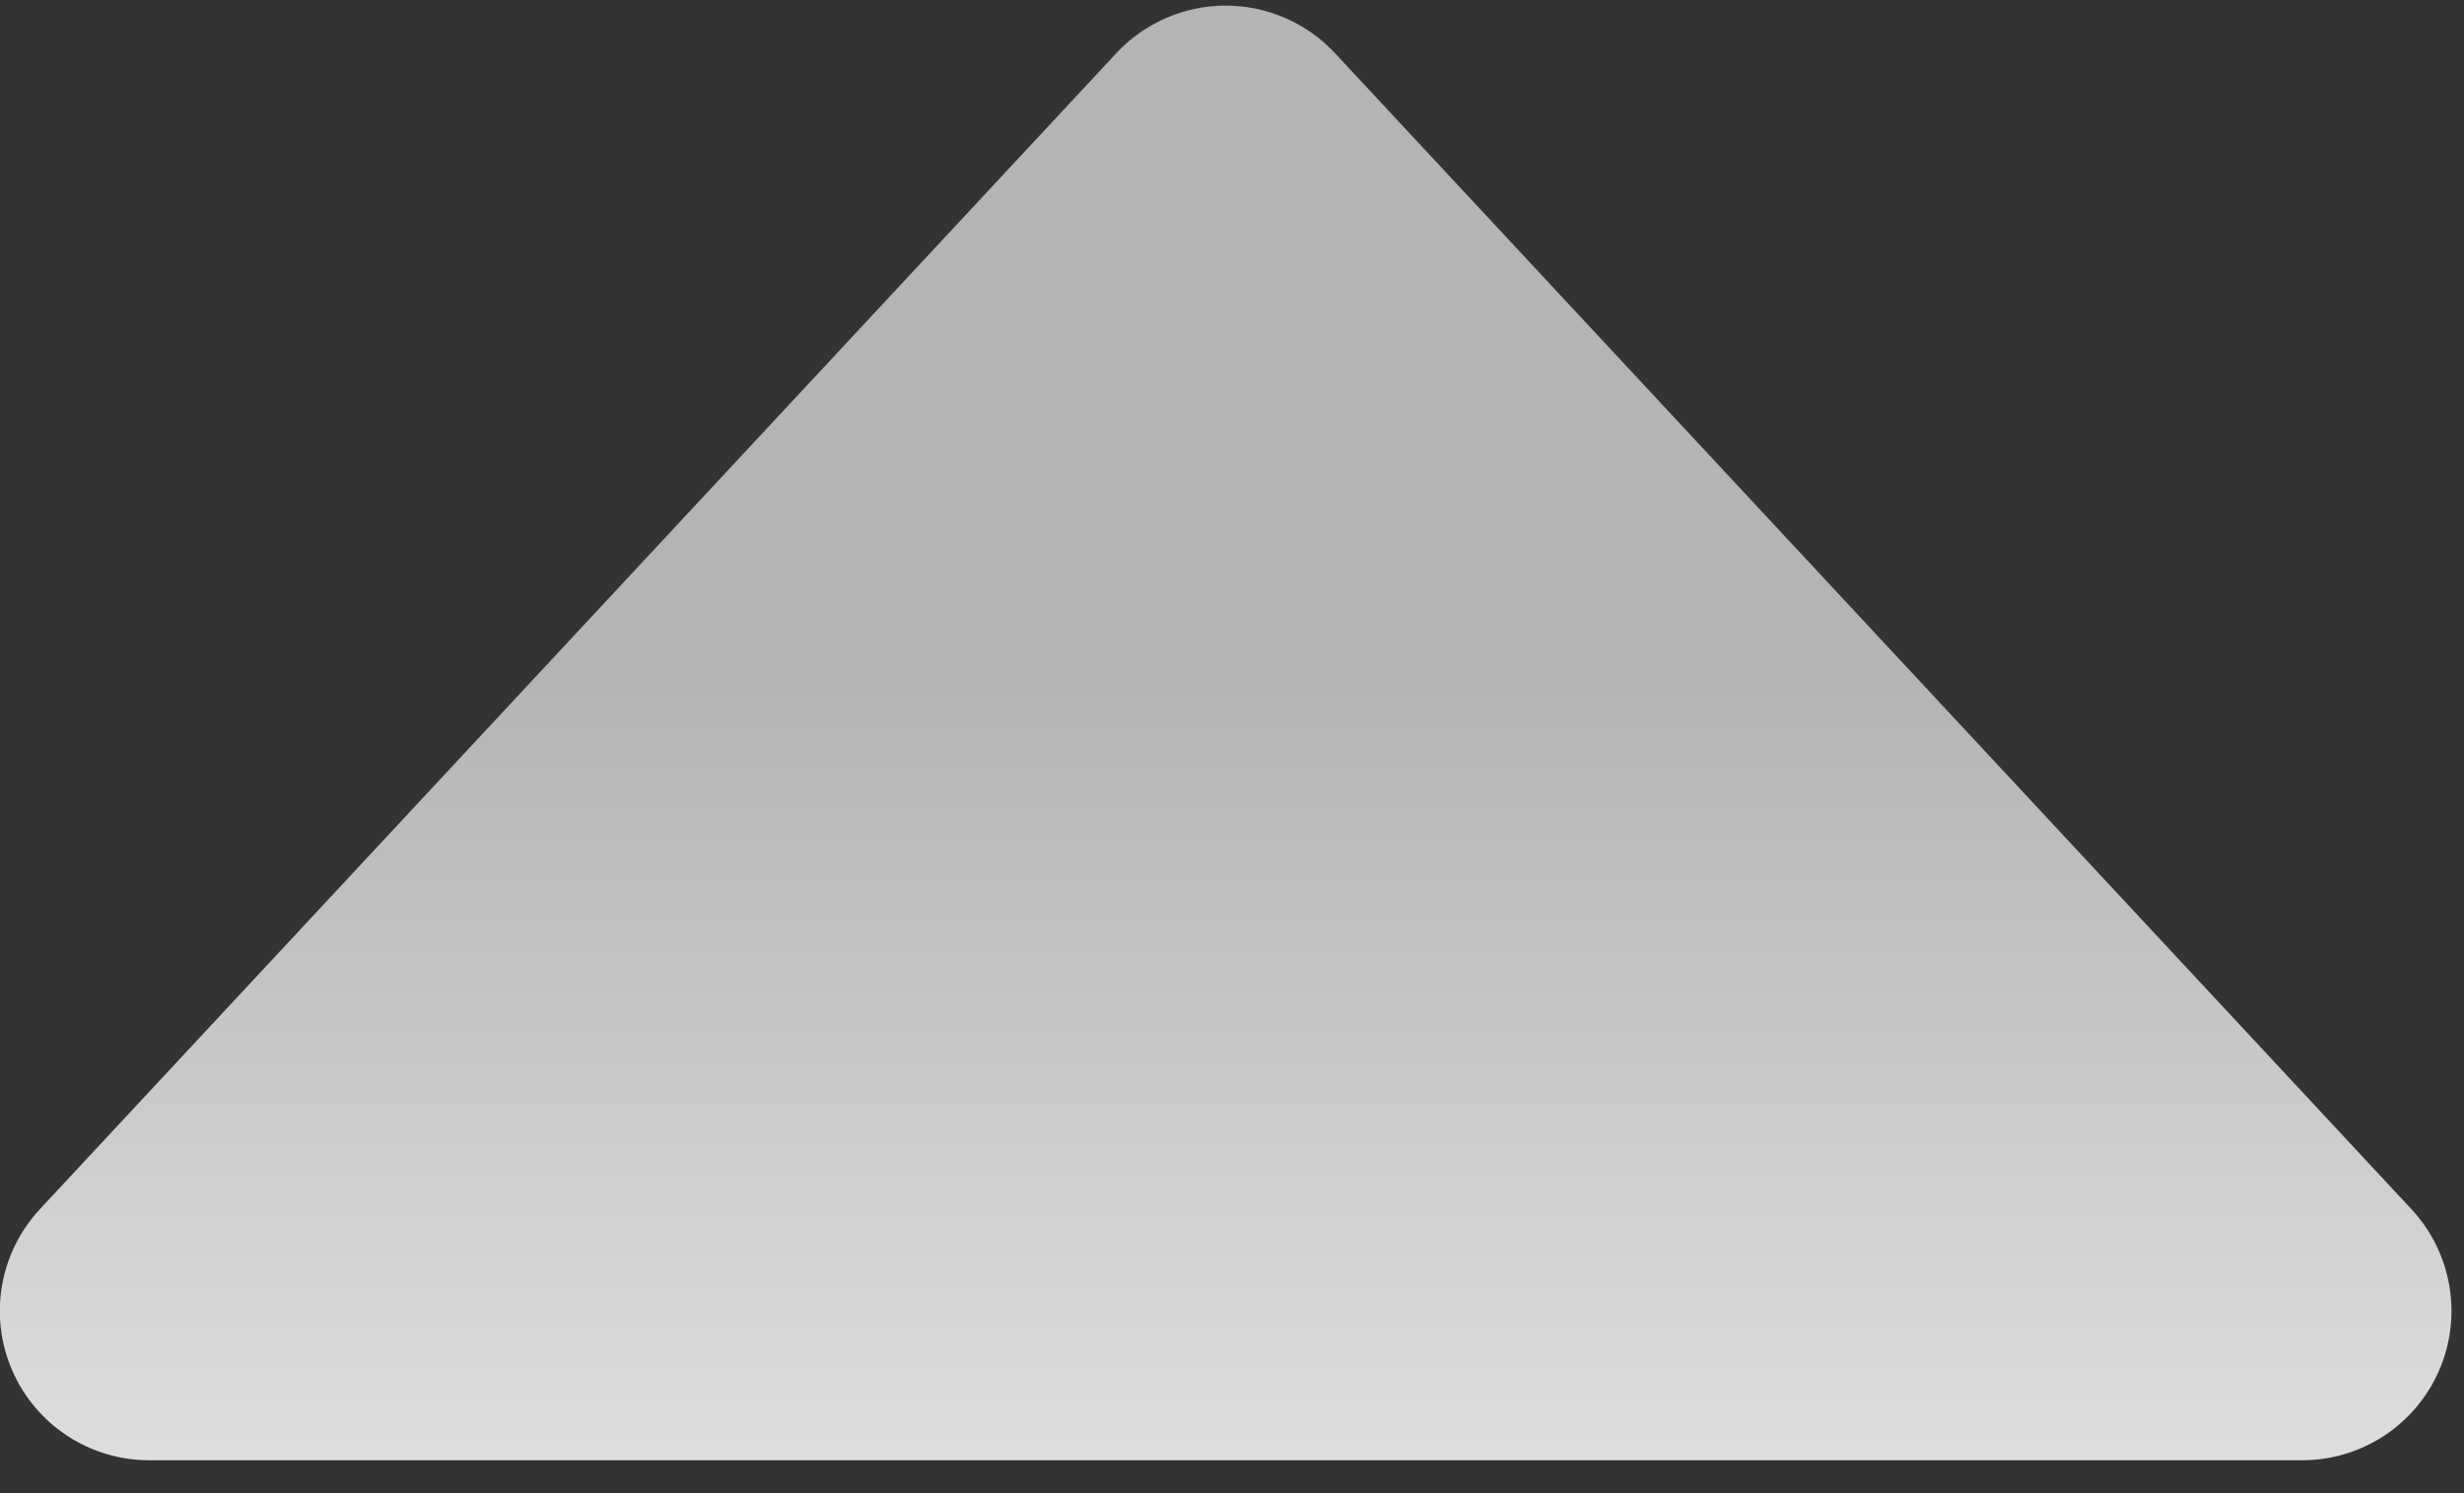 <?xml version="1.0" encoding="UTF-8" standalone="no"?>
<!DOCTYPE svg PUBLIC "-//W3C//DTD SVG 1.1//EN" "http://www.w3.org/Graphics/SVG/1.1/DTD/svg11.dtd">
<svg width="100%" height="100%" viewBox="0 0 33 20" version="1.1" xmlns="http://www.w3.org/2000/svg" xmlns:xlink="http://www.w3.org/1999/xlink" xml:space="preserve" xmlns:serif="http://www.serif.com/" style="fill-rule:evenodd;clip-rule:evenodd;stroke-linejoin:round;stroke-miterlimit:2;">
    <rect x="0" y="0" width="33" height="20" fill="#333333" stroke="none"/>
    <g transform="matrix(1,0,0,1,-1730.66,-1000.98)">
        <g transform="matrix(1,0,0,1,787.075,0)">
            <g transform="matrix(1,0,0,0.537,0,468.771)">
                <path d="M958.536,992.404c0.379,-0.756 0.909,-1.186 1.464,-1.186c0.555,-0 1.085,0.43 1.464,1.186l14.417,28.835c0.542,1.085 0.688,2.666 0.37,4.025c-0.318,1.359 -1.038,2.238 -1.834,2.238l-28.834,0c-0.796,0 -1.516,-0.879 -1.834,-2.238c-0.318,-1.359 -0.172,-2.94 0.37,-4.025l14.417,-28.835Z" style="fill:url(#_Linear1);"/>
            </g>
        </g>
    </g>
    <defs>
        <linearGradient id="_Linear1" x1="0" y1="0" x2="1" y2="0" gradientUnits="userSpaceOnUse" gradientTransform="matrix(1.16341e-15,-35.387,19,2.16682e-15,960,1043.41)"><stop offset="0" style="stop-color:white;stop-opacity:1"/><stop offset="1" style="stop-color:rgb(180,180,180);stop-opacity:1"/></linearGradient>
    </defs>
</svg>
